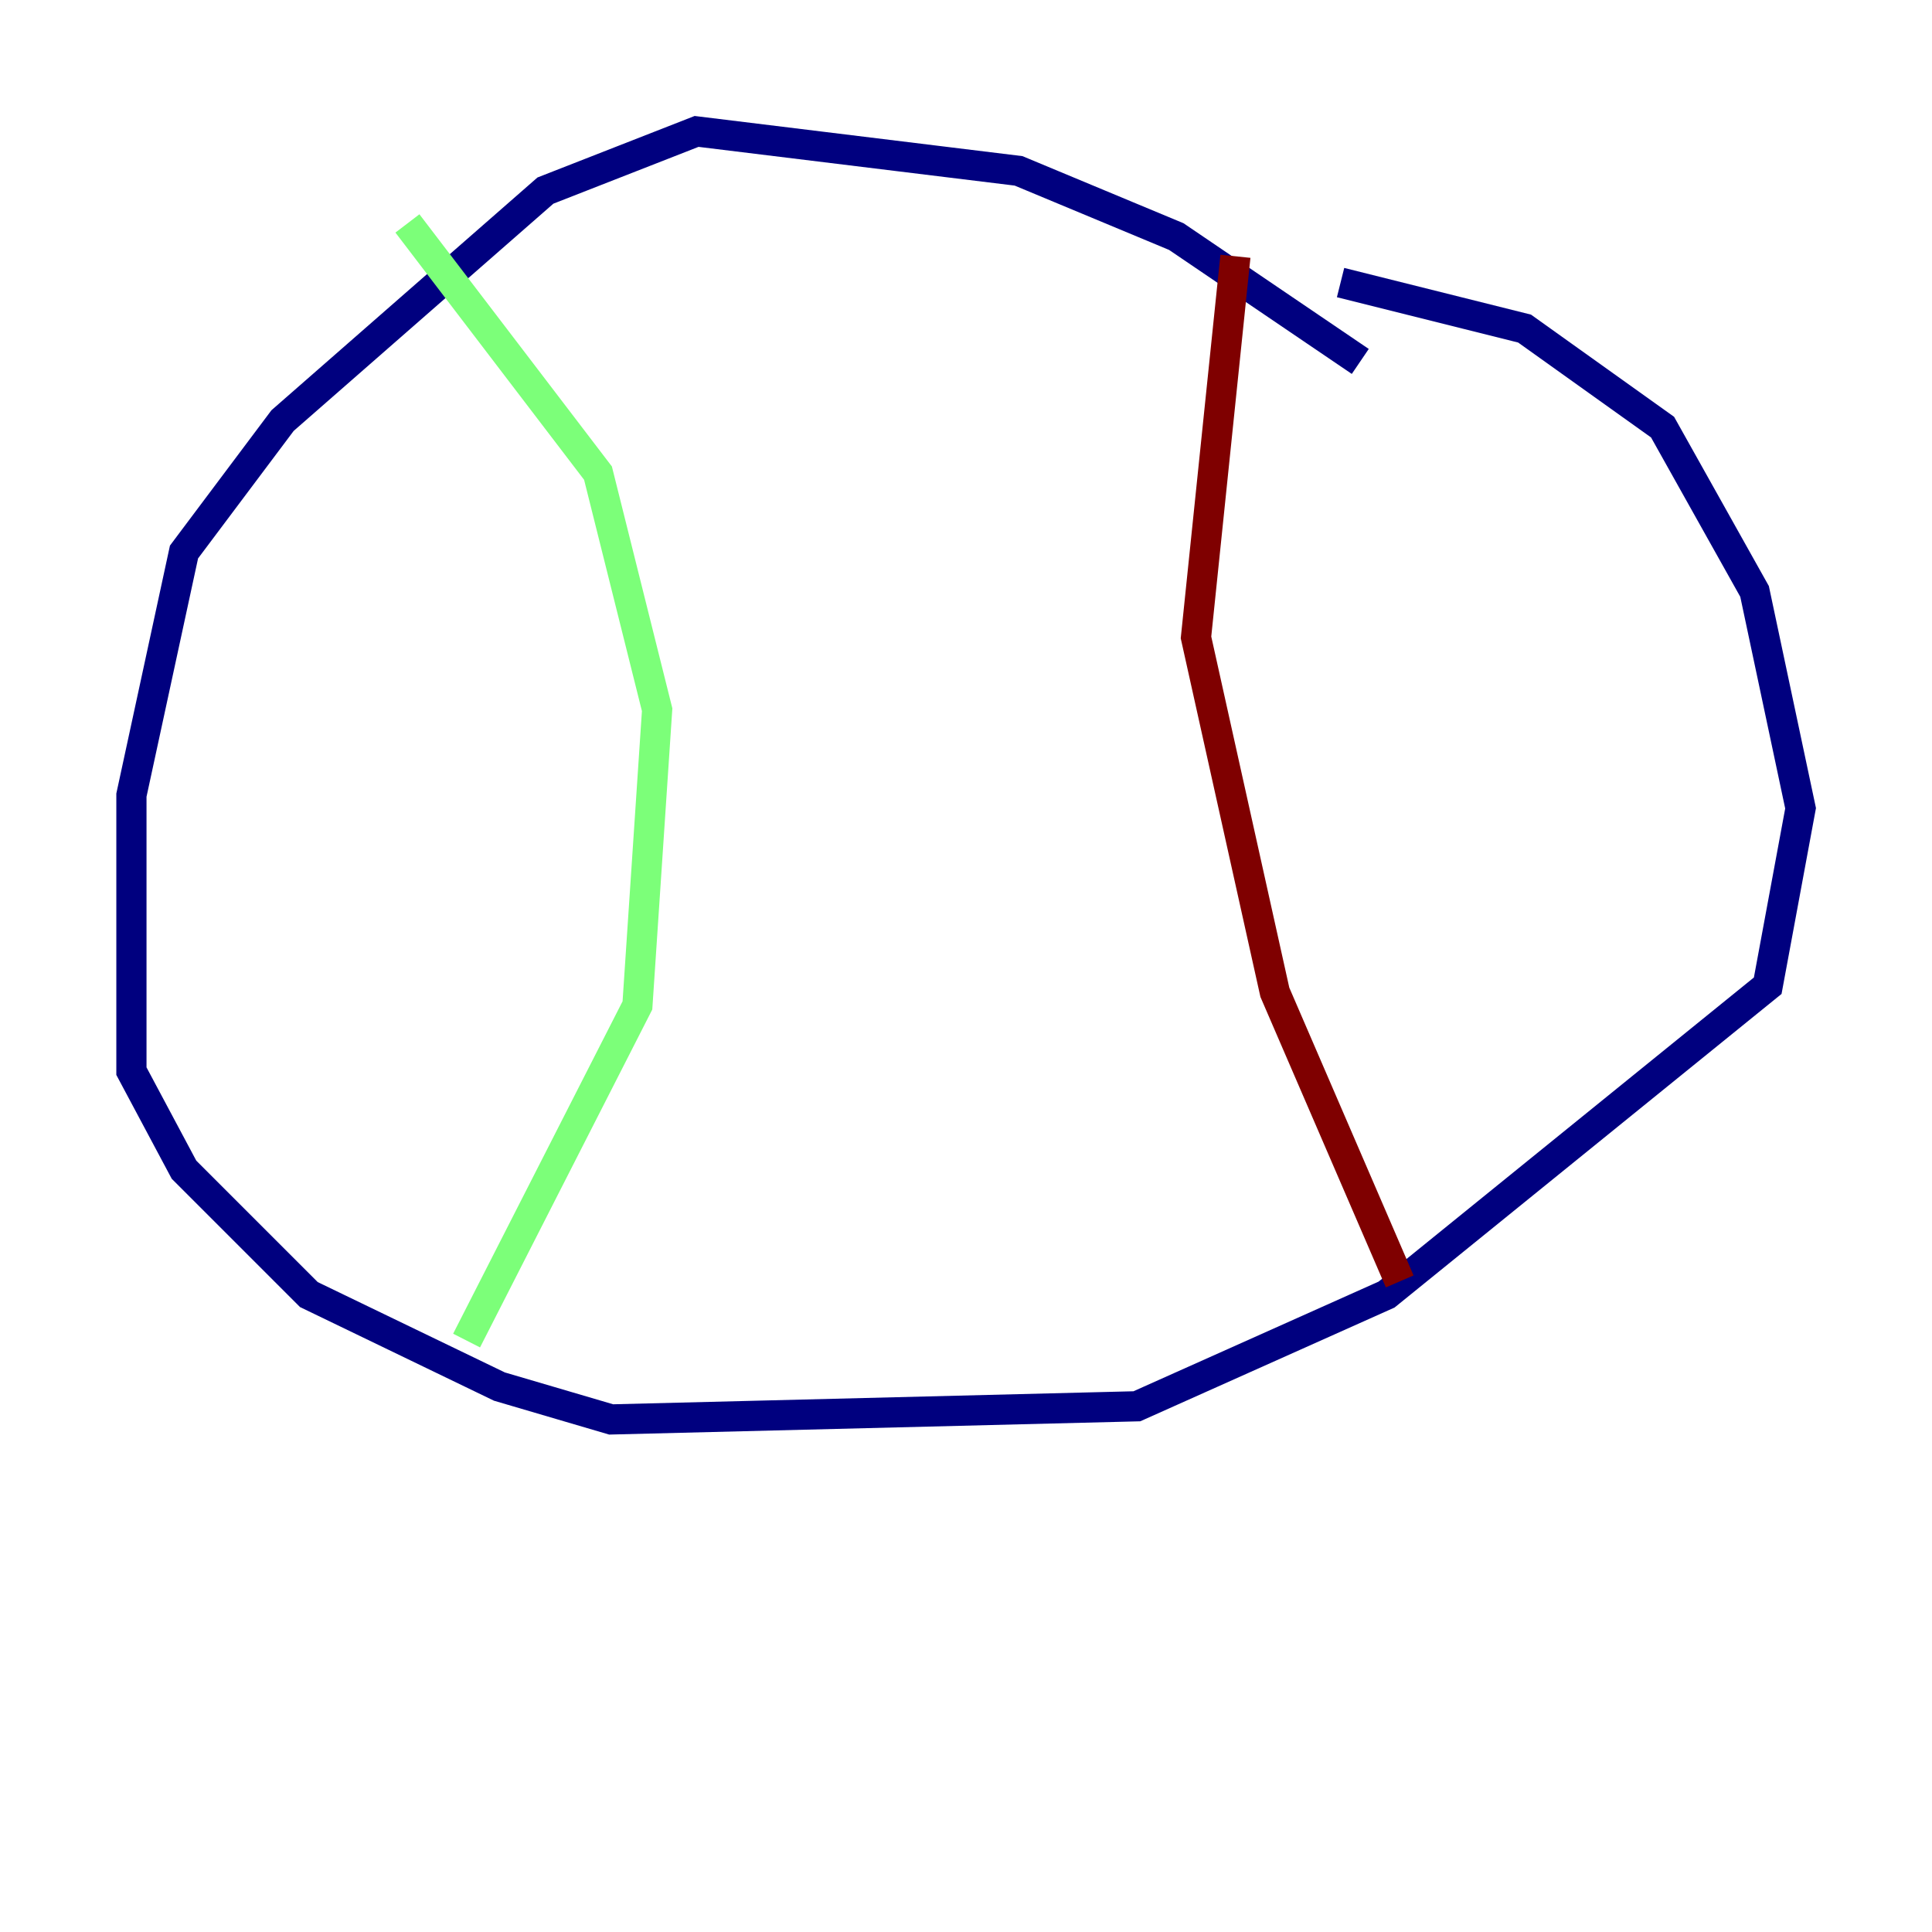 <?xml version="1.0" encoding="utf-8" ?>
<svg baseProfile="tiny" height="128" version="1.2" viewBox="0,0,128,128" width="128" xmlns="http://www.w3.org/2000/svg" xmlns:ev="http://www.w3.org/2001/xml-events" xmlns:xlink="http://www.w3.org/1999/xlink"><defs /><polyline fill="none" points="90.122,23.946 77.932,15.674 67.483,11.32 46.15,8.707 36.136,12.626 18.721,27.864 12.191,36.571 8.707,52.68 8.707,70.966 12.191,77.497 20.463,85.769 33.088,91.864 40.49,94.041 75.32,93.17 91.864,85.769 117.116,65.306 119.293,53.551 116.245,39.184 110.15,28.299 101.007,21.769 88.816,18.721" stroke="#00007f" stroke-width="2" /><polyline fill="none" points="26.993,14.803 39.619,31.347 43.537,47.02 42.231,66.612 30.912,88.816" stroke="#7cff79" stroke-width="2" /><polyline fill="none" points="81.85,16.98 79.238,42.231 84.463,65.742 92.735,84.898" stroke="#7f0000" stroke-width="2" /></svg>